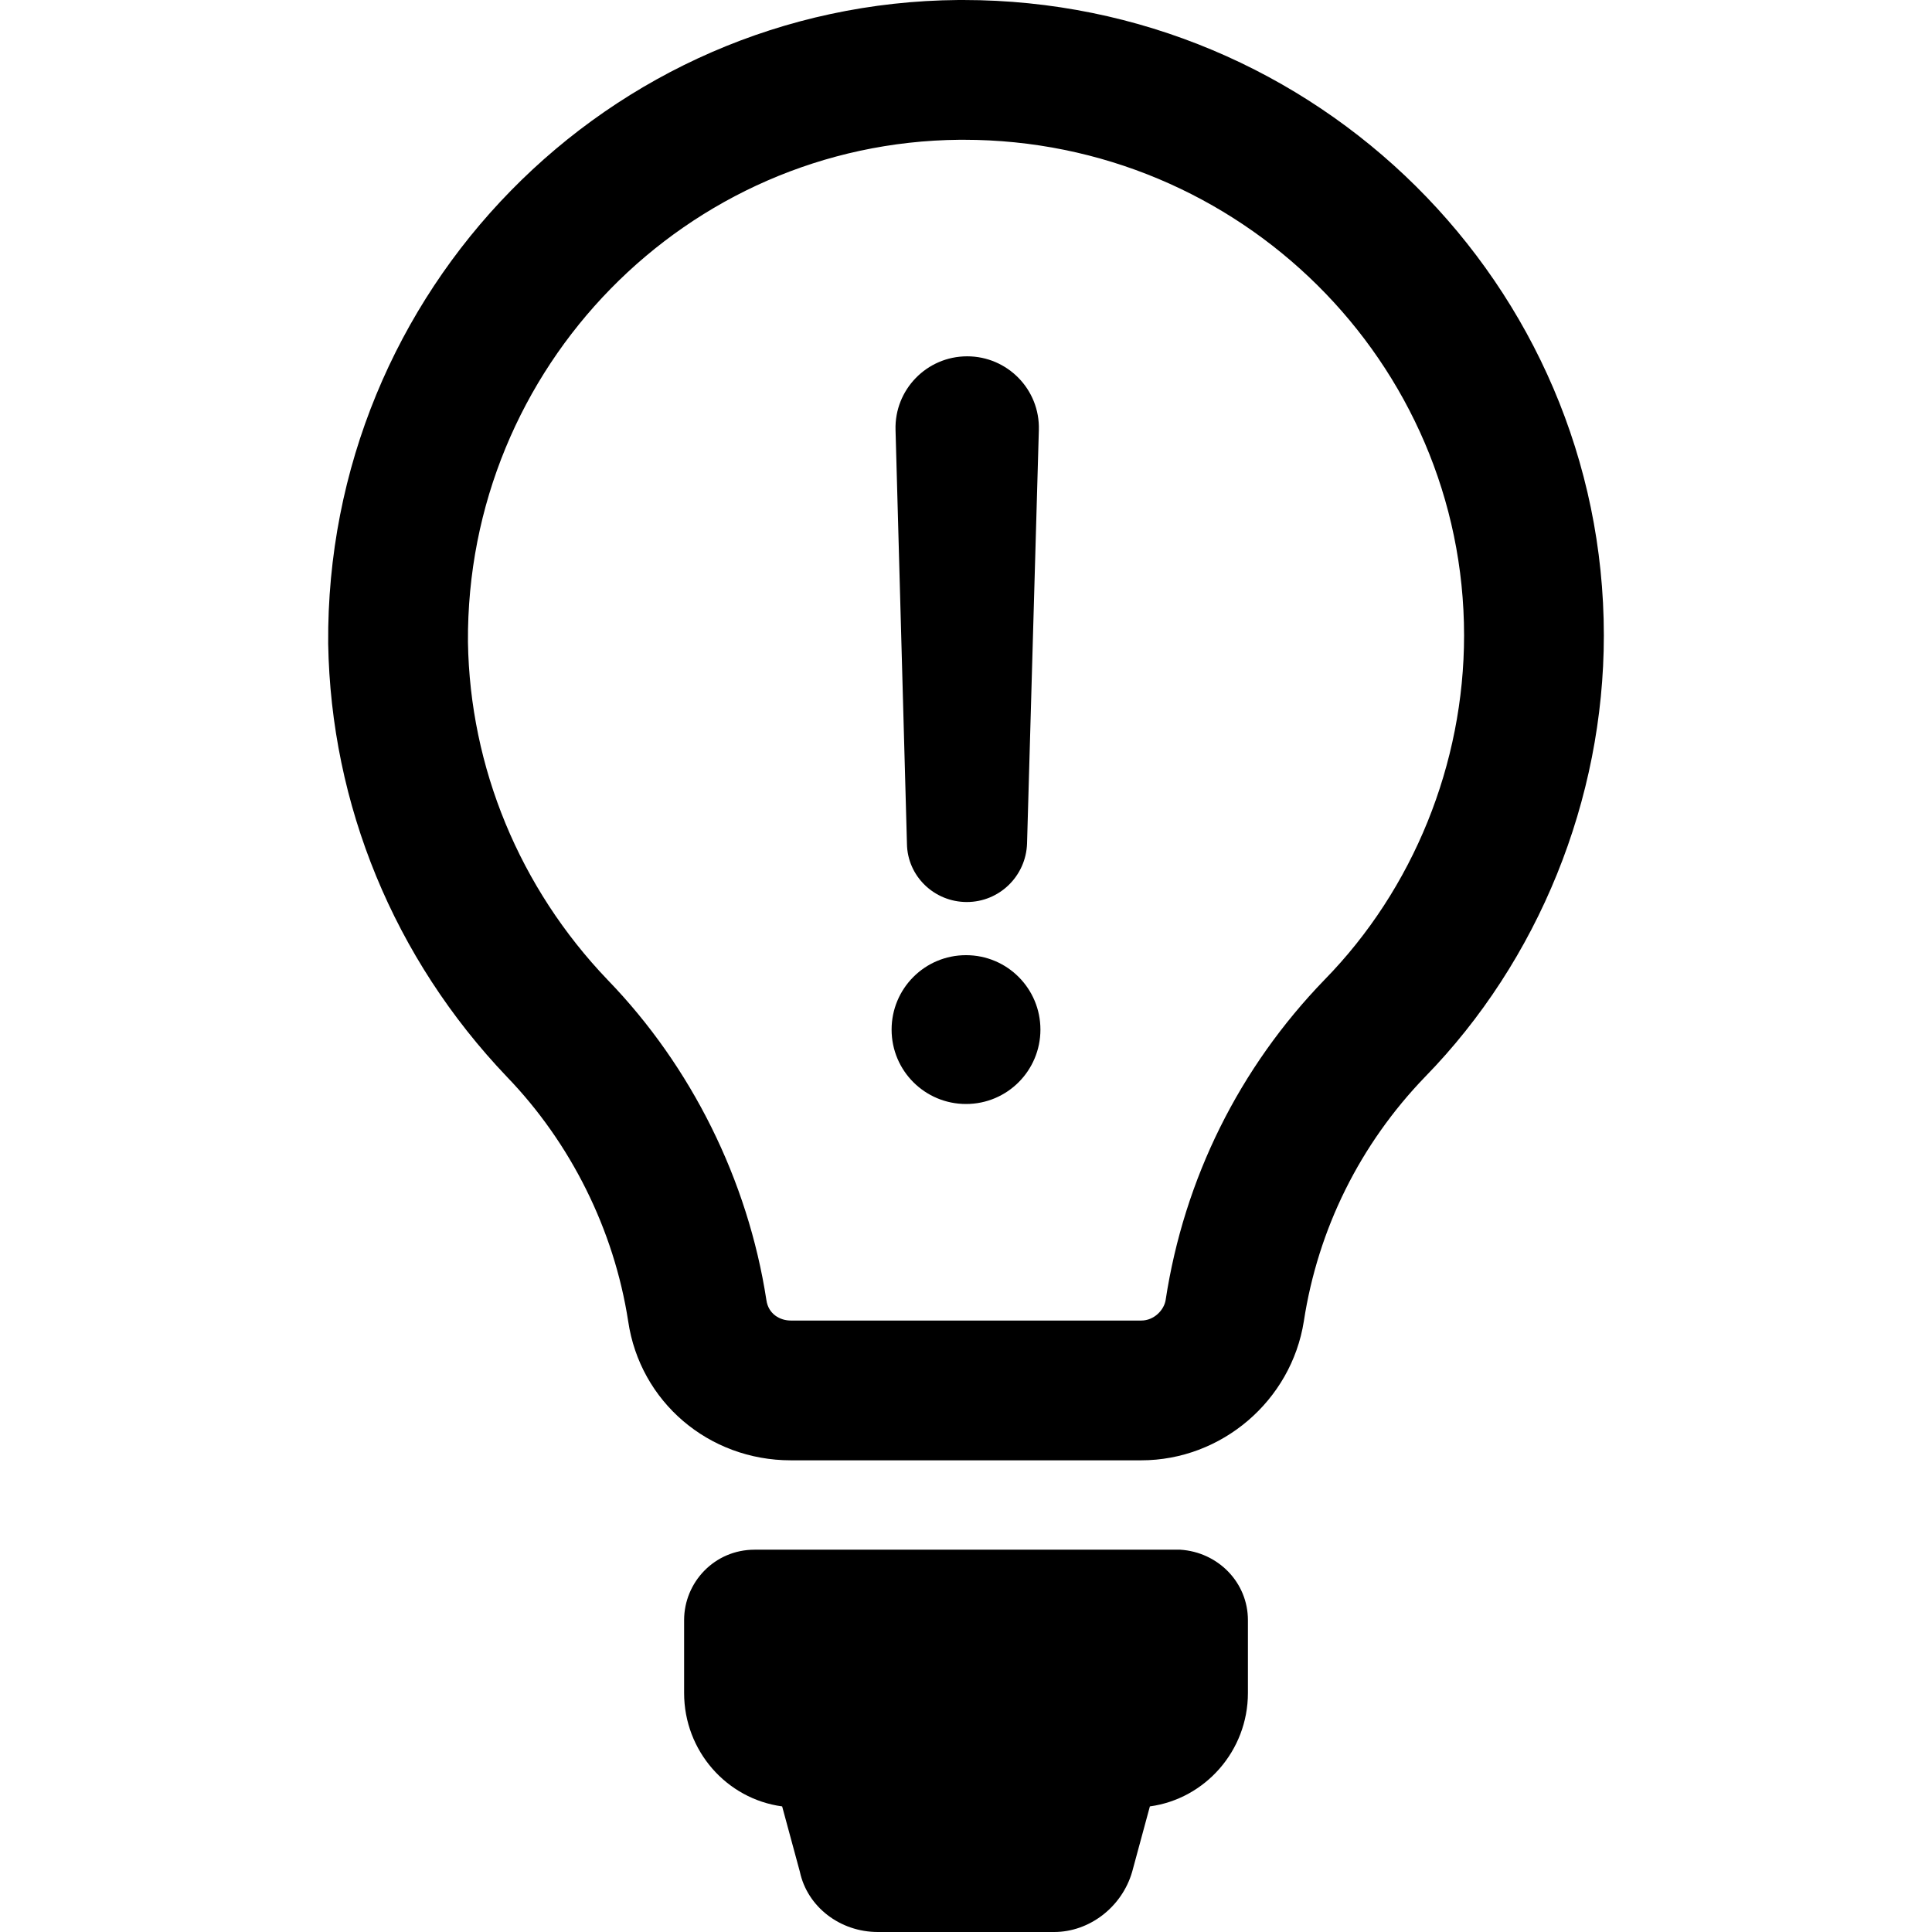 <?xml version="1.0" encoding="iso-8859-1"?>
<!-- Uploaded to: SVG Repo, www.svgrepo.com, Generator: SVG Repo Mixer Tools -->
<svg fill="#000000" height="800px" width="800px" version="1.1" id="Capa_1" xmlns="http://www.w3.org/2000/svg" xmlns:xlink="http://www.w3.org/1999/xlink" 
	 viewBox="0 0 490.7 490.7" xml:space="preserve">
<g>
	<g>
		<path d="M316.953,411.5V430c0,14.7-10.9,26.9-24.9,28.8l-4.5,16.6c-2.6,9-10.9,15.3-19.8,15.3h-44.8c-9.6,0-17.9-6.4-19.8-15.3
			l-4.5-16.6c-14.1-1.9-24.9-14.1-24.9-28.8v-18.5c0-9.6,7.7-17.9,17.9-17.9h108.1C309.353,394.2,316.953,401.9,316.953,411.5z
			 M331.153,335.6c-3.2,20.2-20.9,35.3-41.3,35.3h-89c-20.9,0-38.3-14.9-41.3-35.3c-3.6-23.3-14.6-45.3-30.8-62.1
			c-28.7-30.1-44.7-69.1-45.4-110c-0.7-89.6,71.1-162.8,160.1-163.5h1.2c89.7,0,162.7,72.4,162.7,161.4c0,41.7-16.6,82.6-45.4,112.1
			C345.453,290.6,334.753,312.1,331.153,335.6z M336.453,248.8c22.5-23,35.4-54.8,35.4-87.4c0-69.4-57-125.9-127.1-125.9h-1
			c-69.4,0.6-125.4,57.8-124.9,127.6c0.5,31.8,13.1,62.4,35.5,85.8c21.2,21.9,35.6,50.8,40.3,81.3c0.5,3.6,3.5,5.2,6.2,5.2h89
			c3.3,0,5.8-2.7,6.2-5.2C300.753,299.4,314.753,271.2,336.453,248.8z M245.353,242.6c-10.5,0-18.9,8.5-18.9,18.9
			c0,10.5,8.5,18.9,18.9,18.9c10.5,0,18.9-8.5,18.9-18.9S255.853,242.6,245.353,242.6z M245.553,229.1L245.553,229.1
			c8.3,0,15-6.6,15.3-14.8l3-105.1c0.3-10.3-8-18.7-18.2-18.7c-10.3,0-18.5,8.5-18.2,18.7l2.9,105.1
			C230.453,222.5,237.253,229.1,245.553,229.1z"/>
	</g>
</g>
</svg>